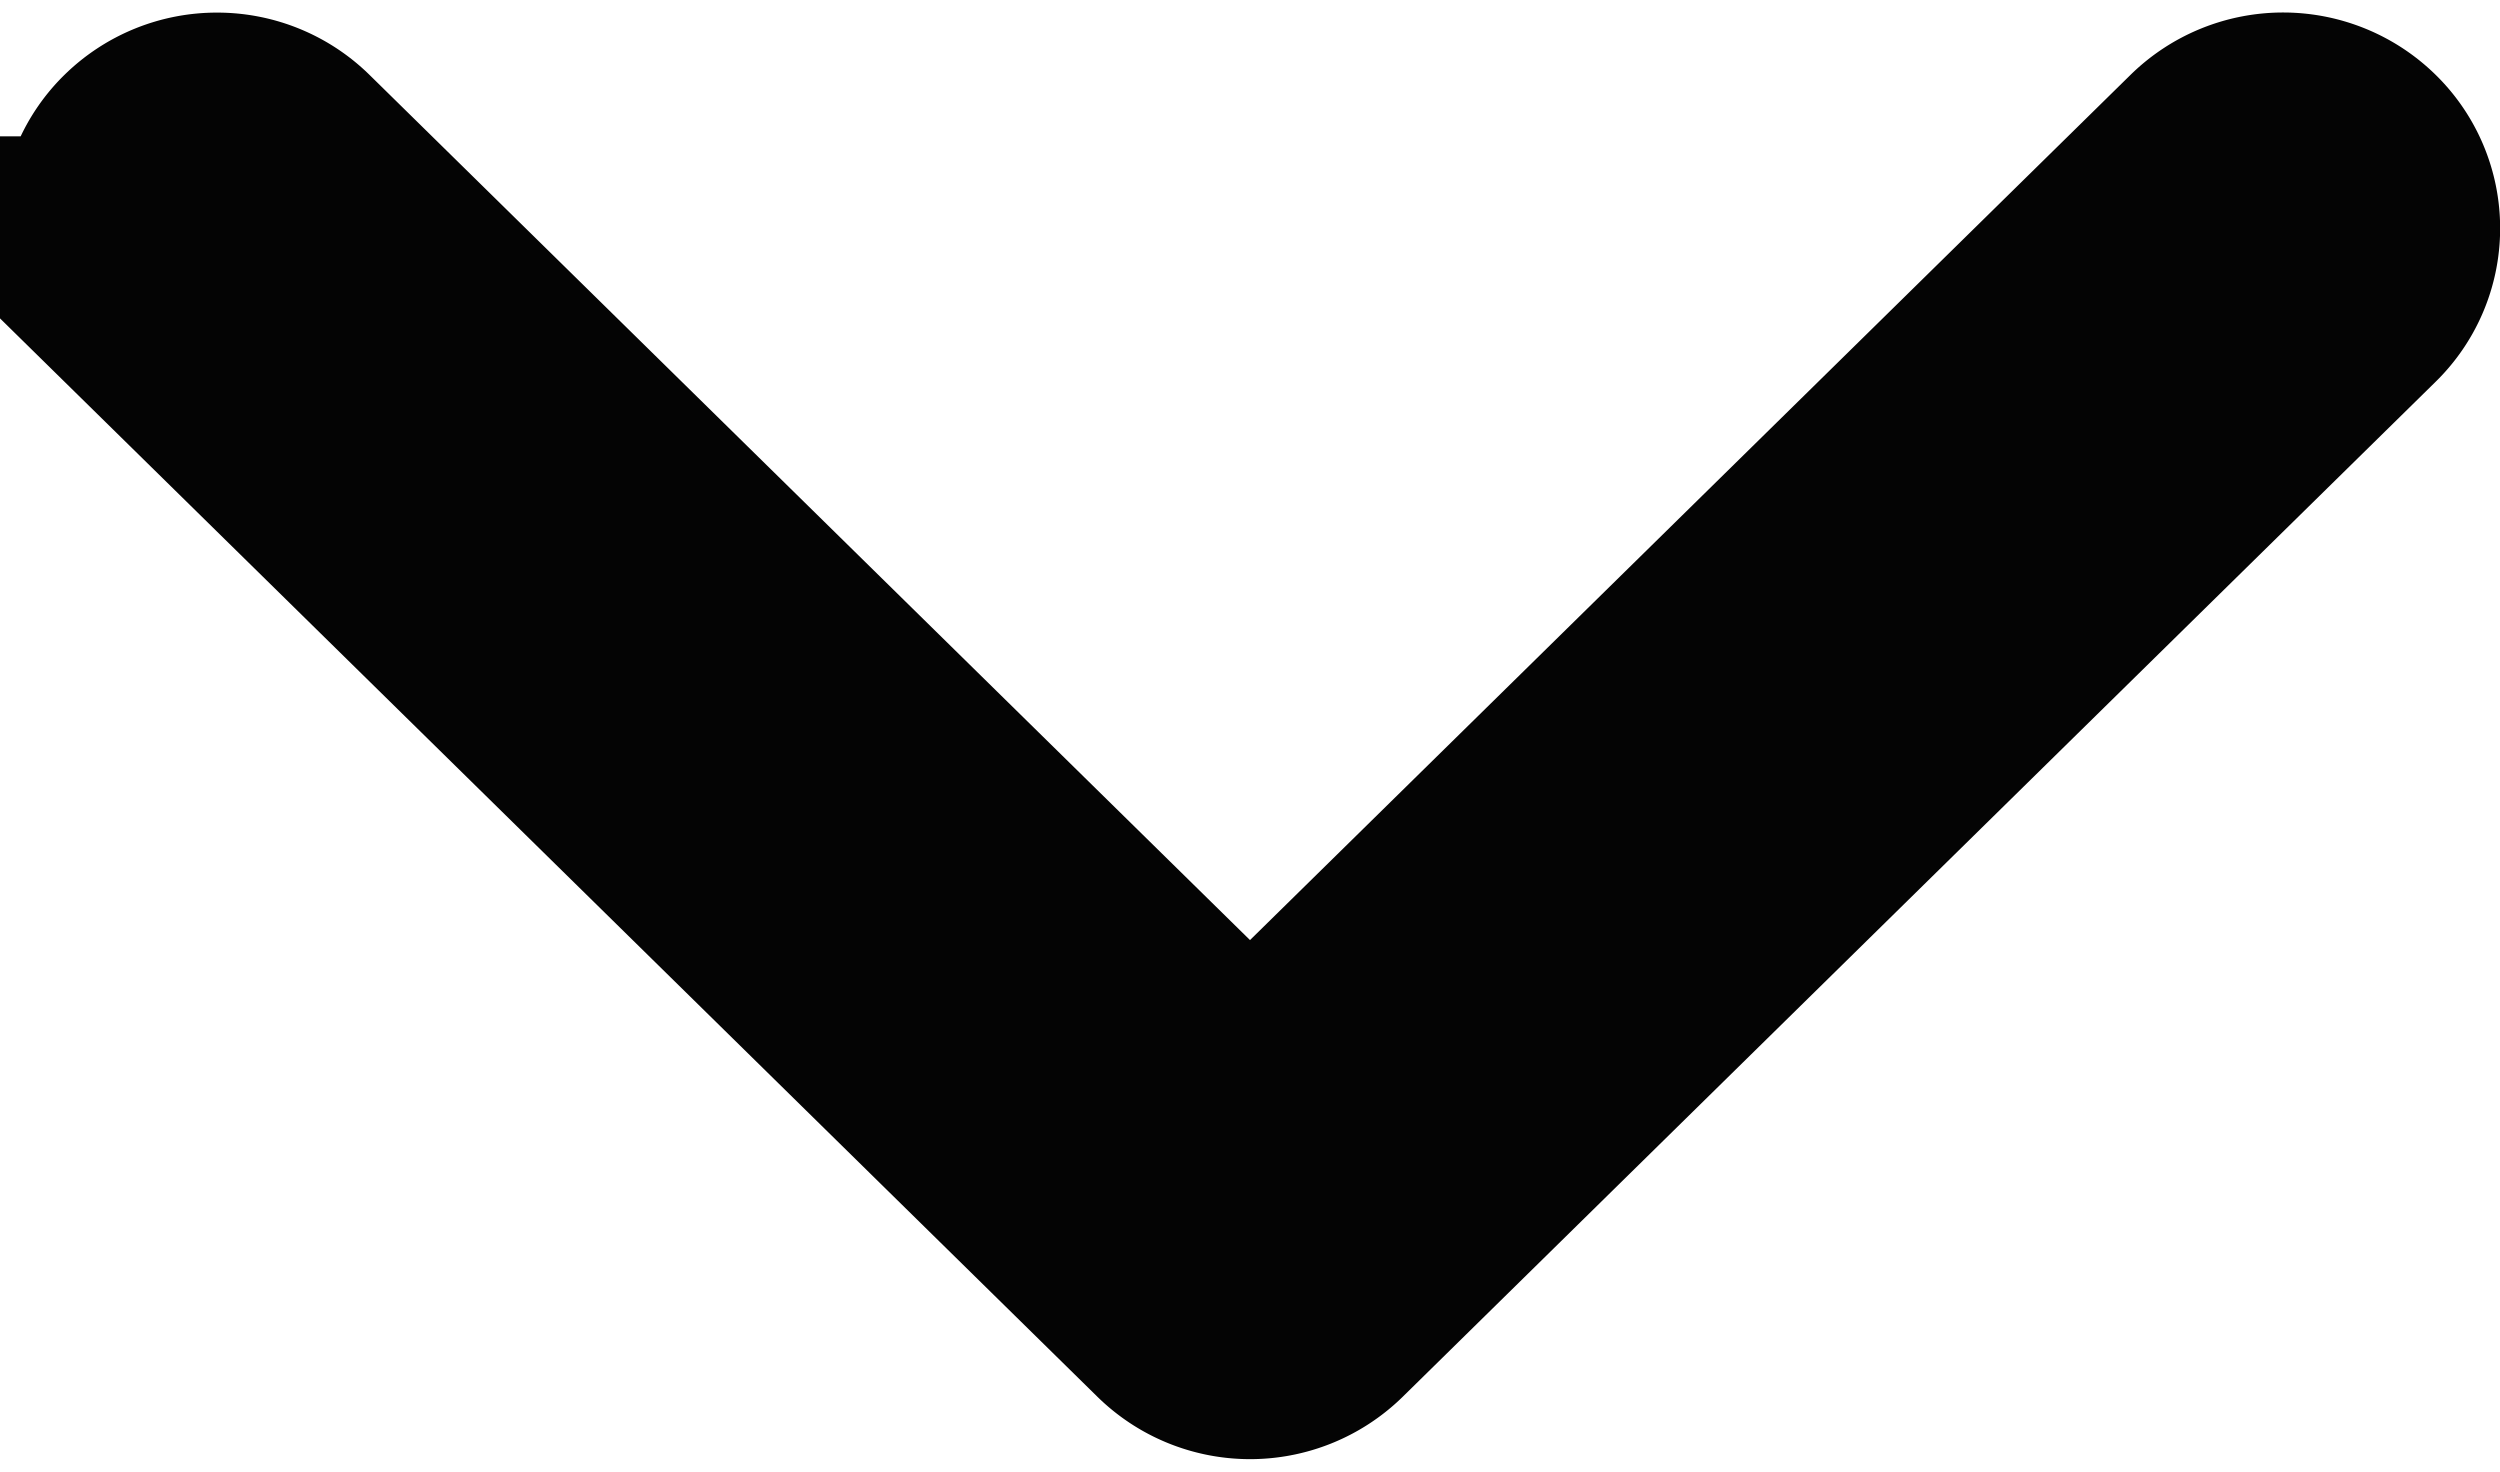 <svg xmlns="http://www.w3.org/2000/svg" width="17.456" height="10.277" viewBox="0 0 17.456 10.277"><defs><style>.a{fill:#040404;stroke:#040404;stroke-width:2px;}</style></defs><path class="a" d="M32.512,76.8a.518.518,0,0,1,.364.148l6.849,6.73,6.849-6.73a.521.521,0,0,1,.729,0,.5.5,0,0,1,0,.716l-7.213,7.088a.522.522,0,0,1-.729,0l-7.213-7.088a.5.5,0,0,1,0-.716A.519.519,0,0,1,32.512,76.8Z" transform="translate(-30.997 -75.712)"/></svg>